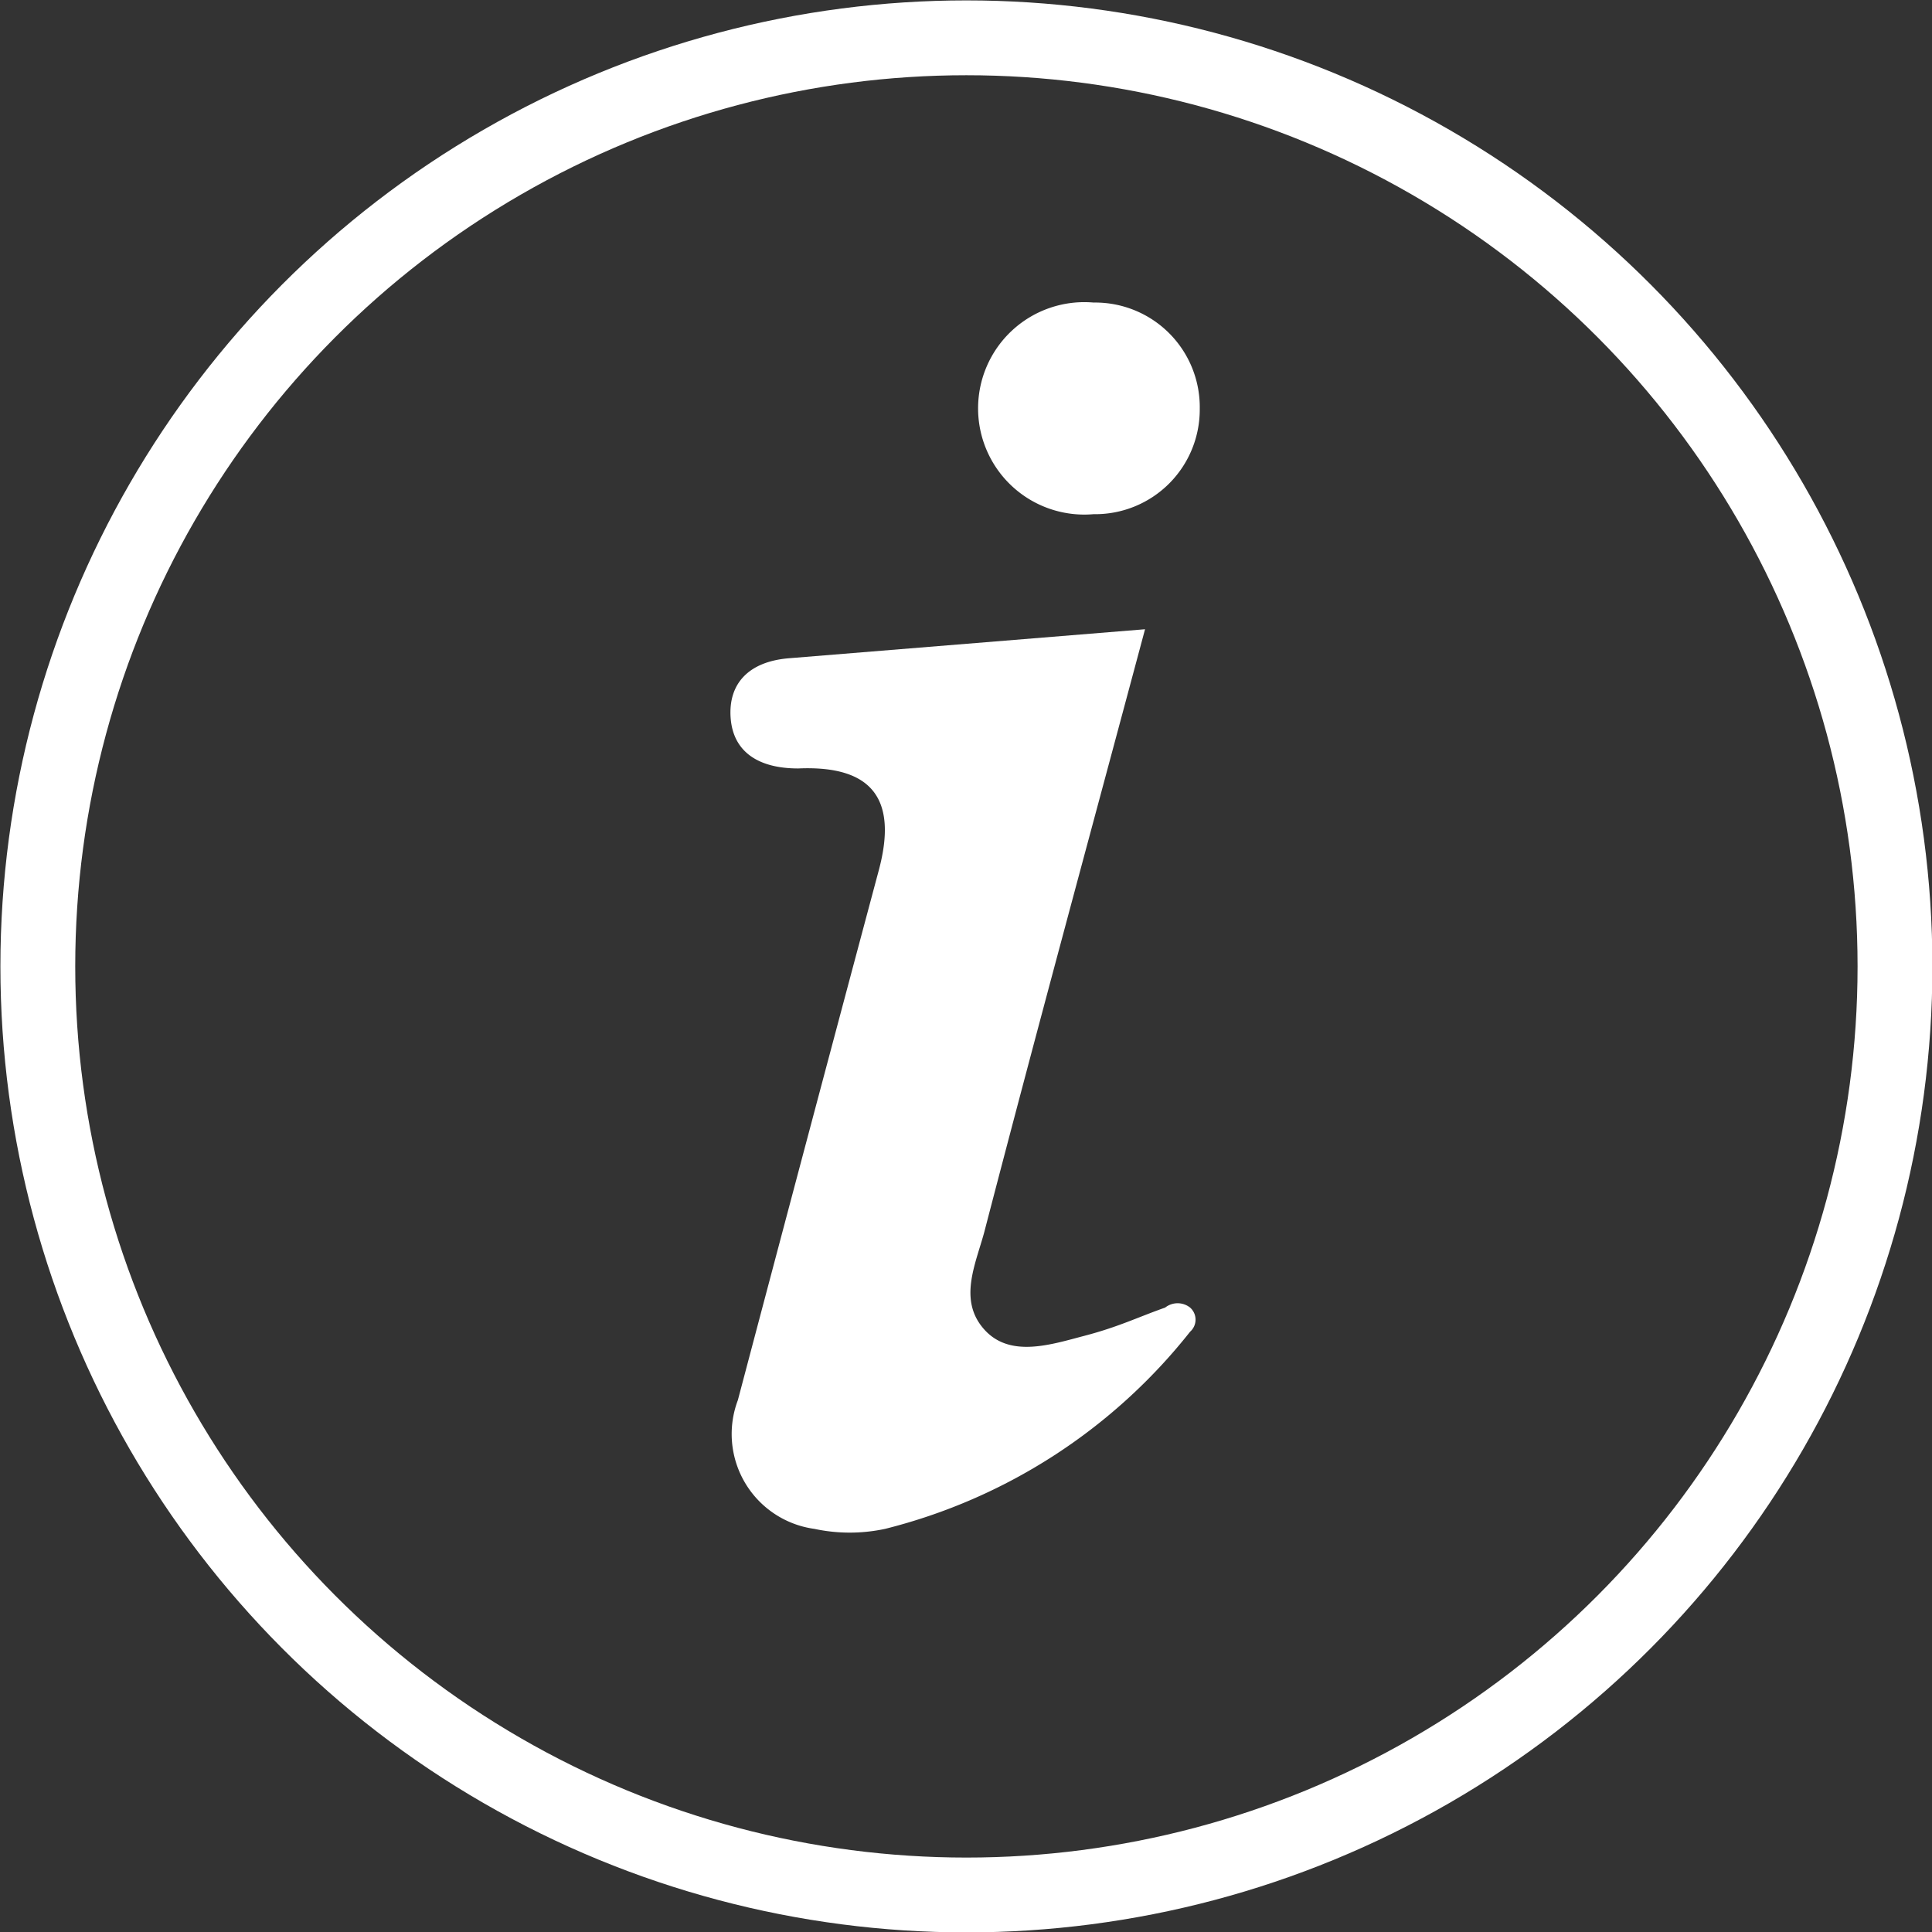 <svg xmlns="http://www.w3.org/2000/svg" viewBox="0 0 24.01 24.01"><rect x="0" y="0" width="24.01" height="24.01" fill="#333333" stroke="none"/><title>Asset 6</title><g id="a82b95c8-3cfd-476b-ac03-125a56956828" data-name="Layer 2"><g id="09ec38cf-de19-42af-83b2-056dc1ef052f" data-name="Layer 2"><circle cx="12.01" cy="12.01" r="11.54" fill="none" stroke="#fff" stroke-miterlimit="10" stroke-width="0.93"/><path d="M14.23,7.82c-.68,2.54-1.35,5-2,7.5-.11.4-.32.84,0,1.2s.83.19,1.25.08.66-.23,1-.35a.25.25,0,0,1,.31,0,.2.2,0,0,1,0,.3A7,7,0,0,1,11,19a2.1,2.1,0,0,1-.88,0,1.19,1.19,0,0,1-.95-1.6q.87-3.29,1.75-6.58c.24-.89-.08-1.31-1-1.27-.5,0-.81-.21-.84-.63s.22-.7.73-.74Z" fill="#fff"/><path d="M14.91,5.08a1.3,1.3,0,0,1-1.32,1.31,1.32,1.32,0,1,1,0-2.63A1.3,1.3,0,0,1,14.91,5.08Z" fill="#fff"/></g></g></svg>